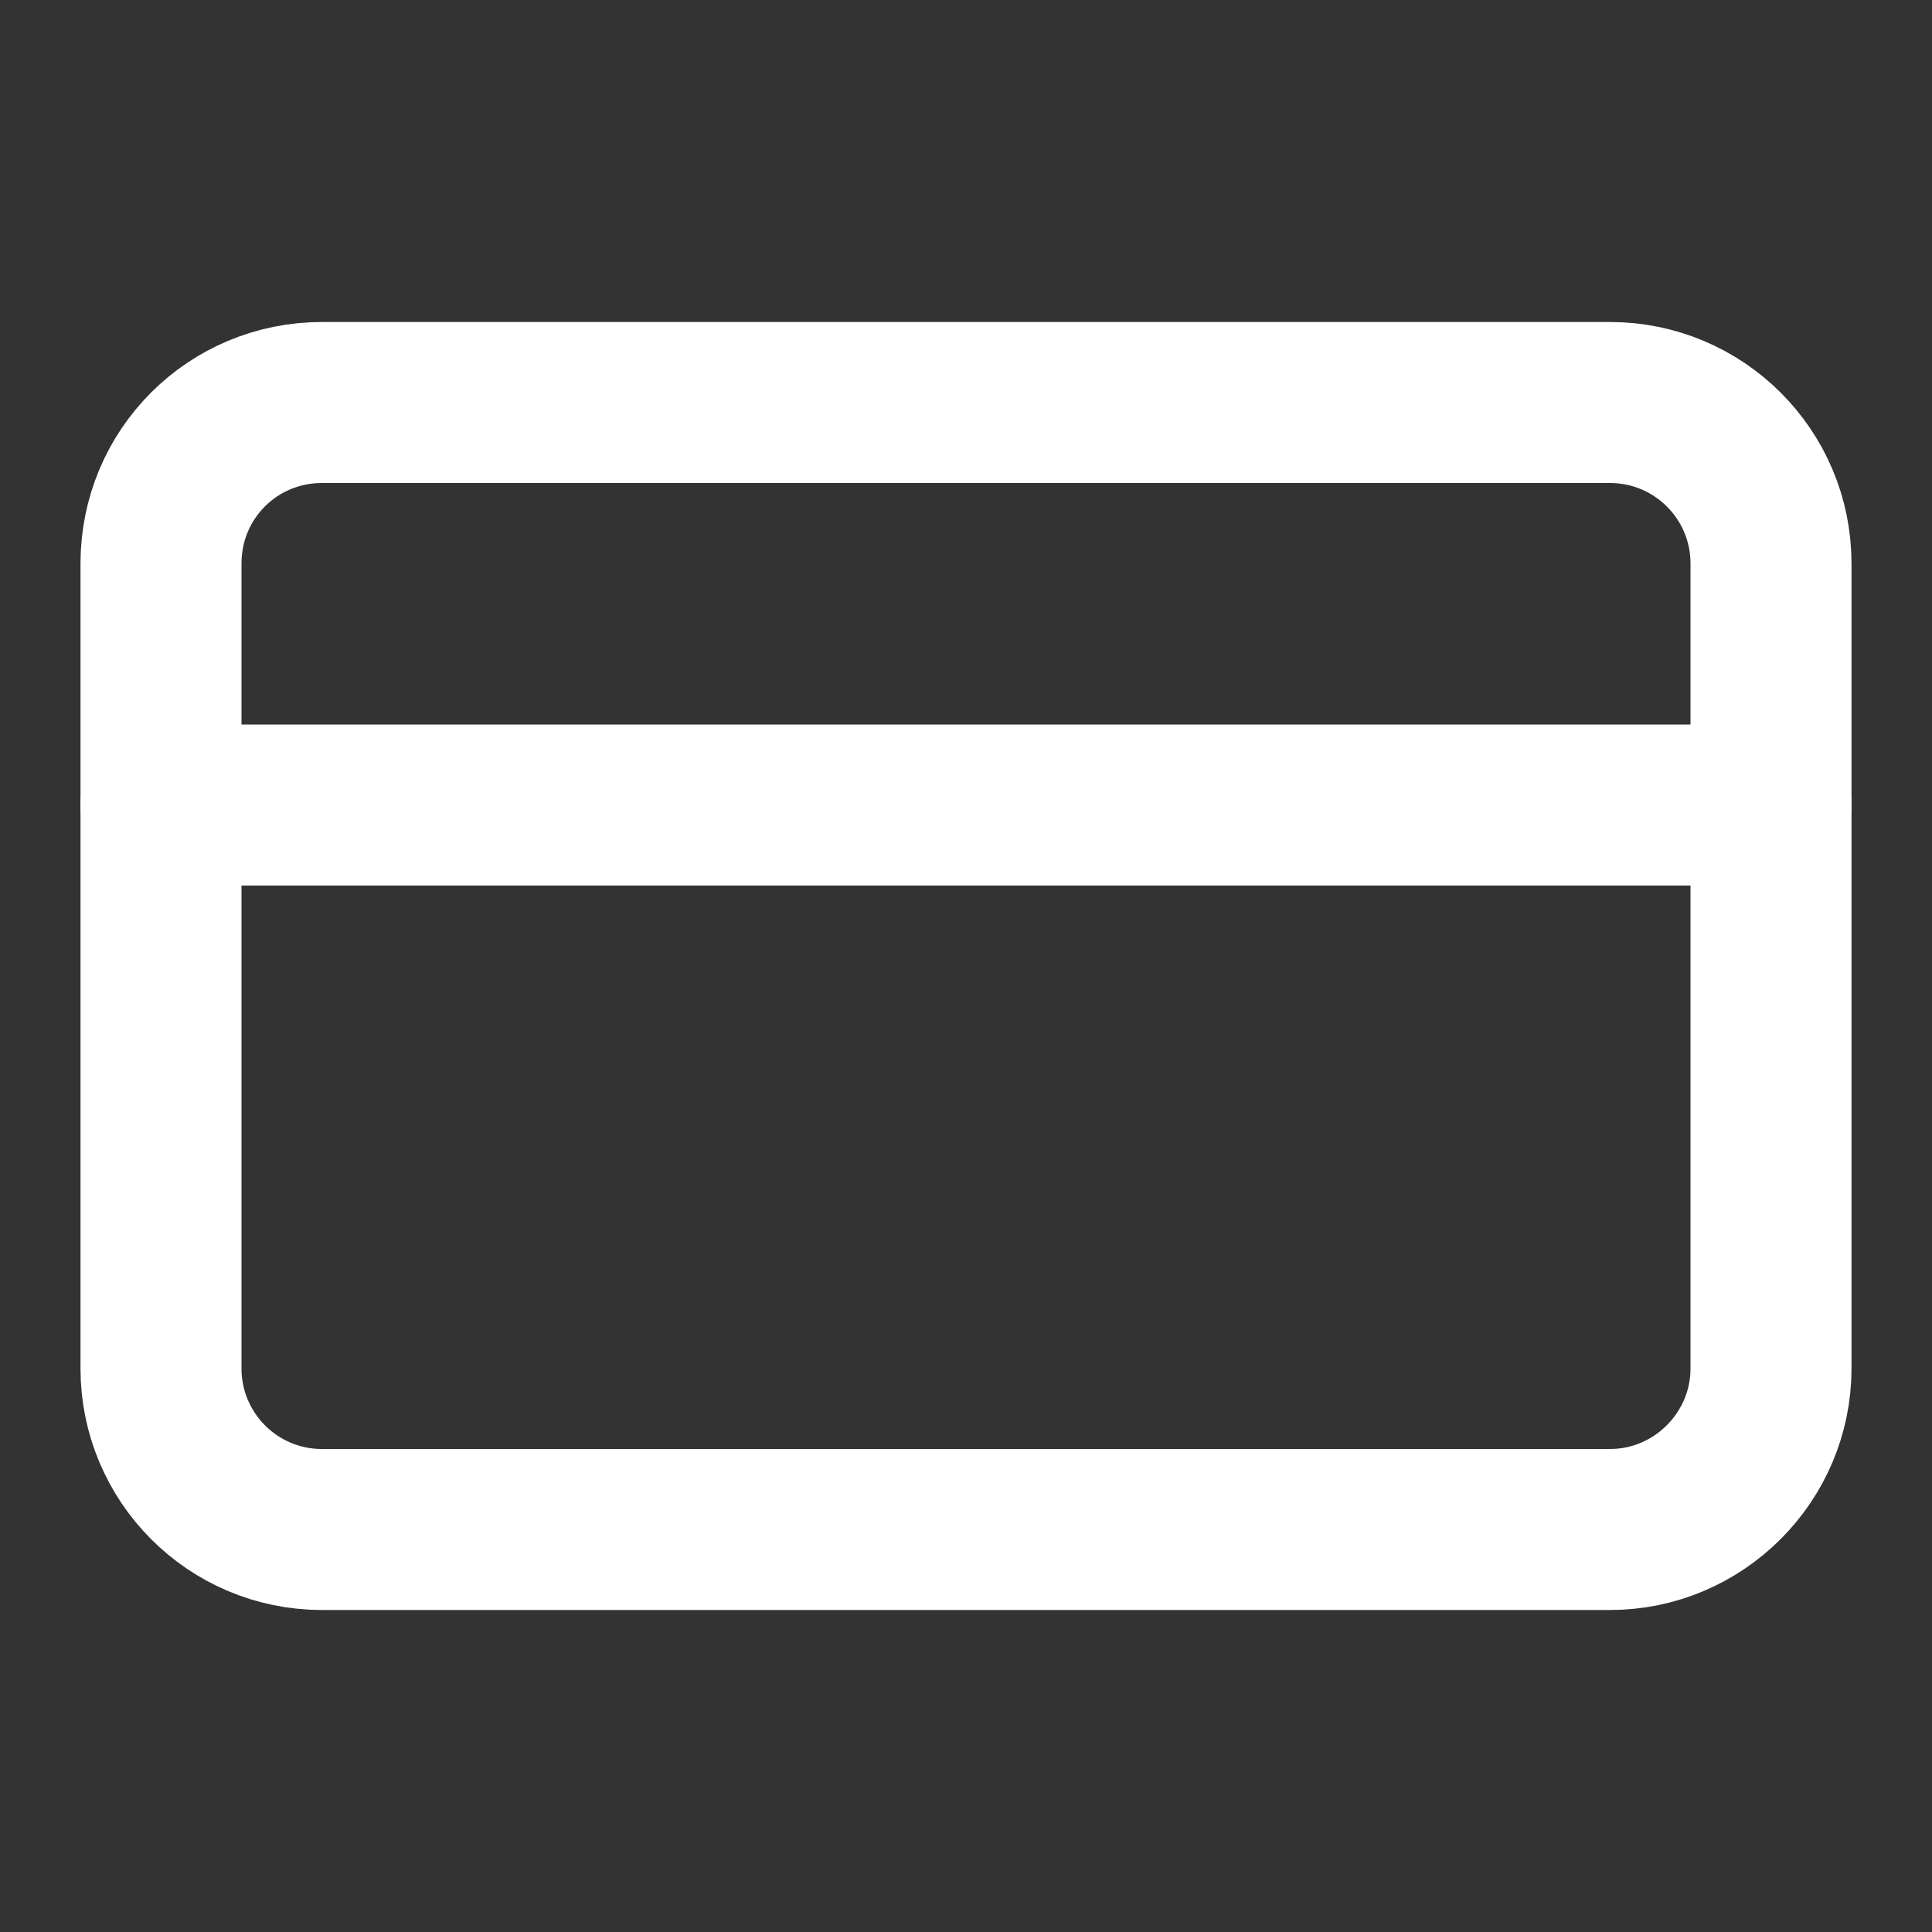 <svg width="24" height="24" viewBox="0 0 24 24" fill="none" xmlns="http://www.w3.org/2000/svg" xmlns:xlink="http://www.w3.org/1999/xlink">
	<rect x="0" y="0" width="24" height="24" fill="#333333" stroke="none"/>
	<desc>
			Created with Pixso.
	</desc>
	<defs>
		<clipPath id="clip119_530">
			<rect id="calendar" rx="0" width="23" height="23" transform="translate(0.5 0.5)" fill="white" fill-opacity="0"/>
		</clipPath>
	</defs>
	<rect id="calendar" rx="0" width="23" height="23" transform="translate(0.5 0.5)" fill="#FFFFFF" fill-opacity="0"/>
	<g clip-path="url(#clip119_530)">
		<path id="Vector" d="M20 5C21.1 5 22 5.89 22 7L22 17C22 18.1 21.1 19 20 19L4 19C2.89 19 2 18.1 2 17L2 7C2 5.89 2.89 5 4 5L20 5Z" stroke="#FFFFFF" stroke-opacity="1" stroke-width="2" stroke-linejoin="round"/>
		<path id="Vector" d="M2 10L22 10" stroke="#FFFFFF" stroke-opacity="1" stroke-width="2" stroke-linejoin="round" stroke-linecap="round"/>
	</g>
</svg>
